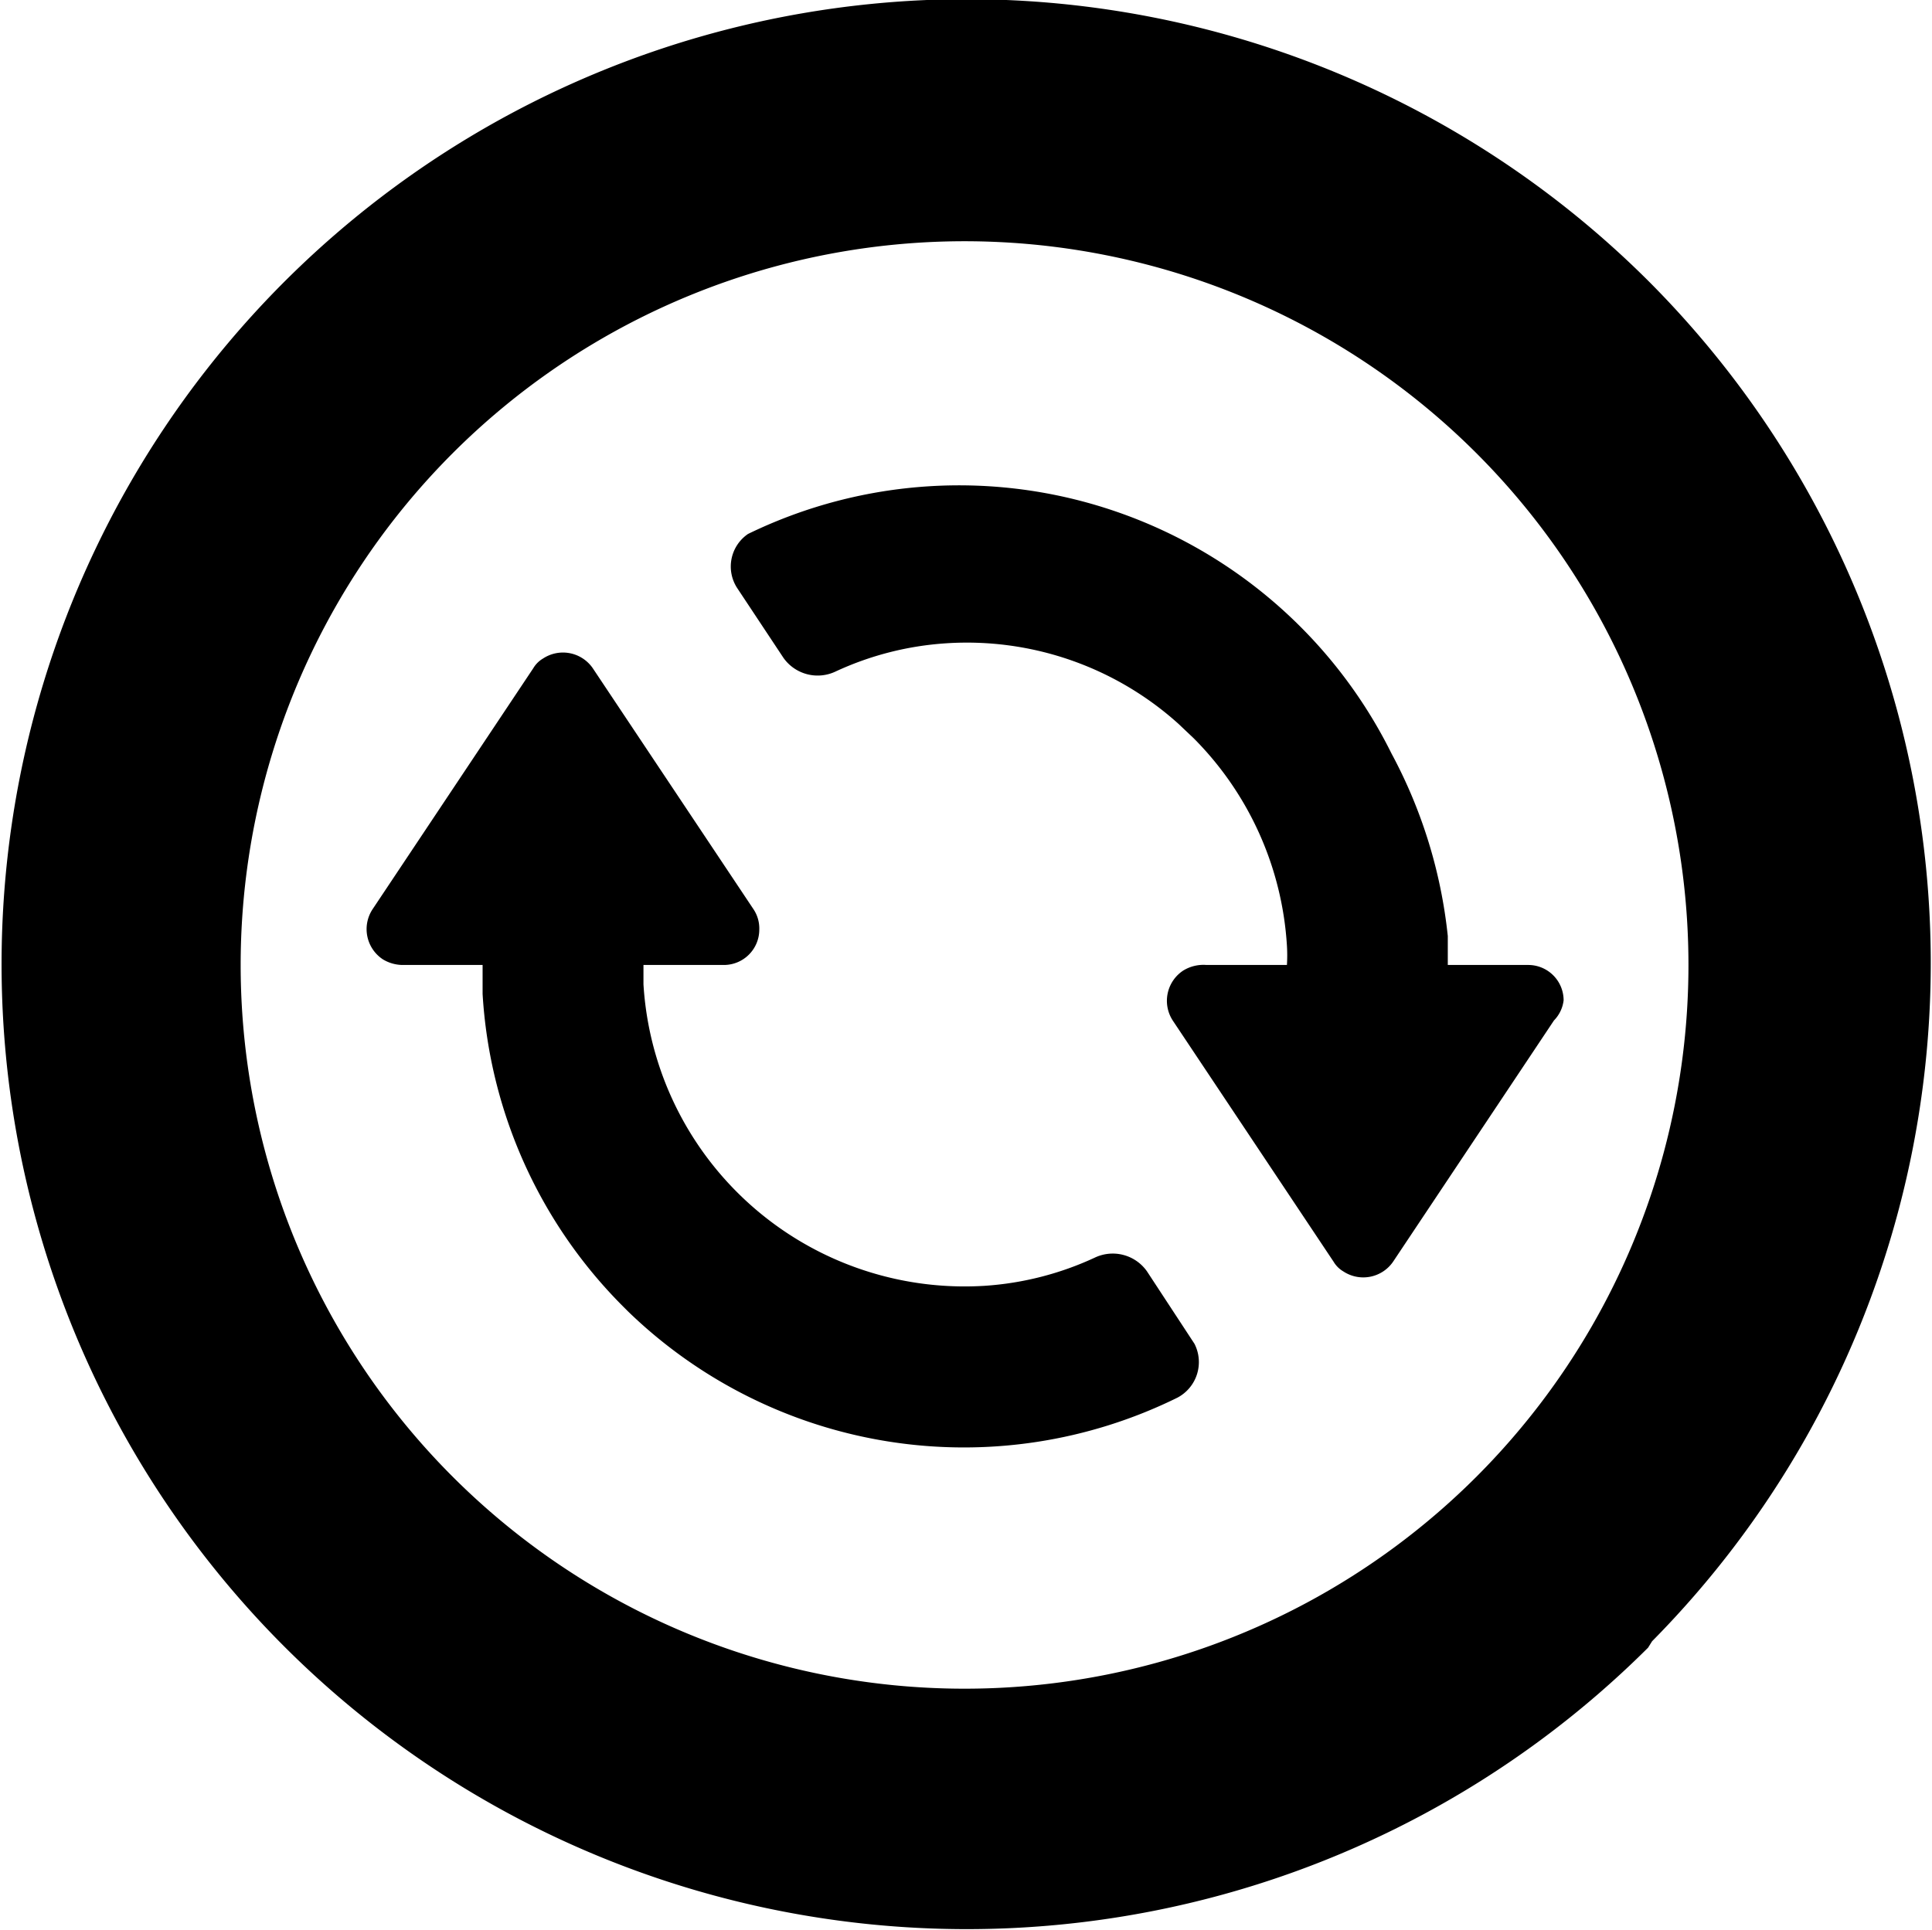 <svg xmlns="http://www.w3.org/2000/svg" viewBox="0 0 24.02 24"><path d="M19.32,12.69l-2,3a.45.45,0,0,1-.62.12.34.34,0,0,1-.12-.12l-2-3a.45.45,0,0,1,.13-.62A.48.48,0,0,1,15,12h1a1.93,1.93,0,0,0,0-.24,4,4,0,0,0-1.16-2.58L14.65,9a3.93,3.93,0,0,0-2.89-1,3.85,3.85,0,0,0-1.37.35.52.52,0,0,1-.65-.17l-.57-.86a.49.49,0,0,1,.13-.68l0,0a6,6,0,0,1,8,2.73A6.14,6.14,0,0,1,18,11.64c0,.12,0,.24,0,.36h1a.44.44,0,0,1,.44.44A.43.43,0,0,1,19.32,12.69Zm-5.06,3.12a.52.52,0,0,0-.65-.17,3.85,3.85,0,0,1-1.37.35A4,4,0,0,1,8,12.24s0-.16,0-.24h1a.44.44,0,0,0,.44-.44.43.43,0,0,0-.07-.25l-2-3a.45.45,0,0,0-.62-.12.34.34,0,0,0-.12.12l-2,3a.45.45,0,0,0,.13.62.48.48,0,0,0,.24.07H6c0,.12,0,.24,0,.36a6,6,0,0,0,1.74,3.88l.07.07a6,6,0,0,0,6.83,1.07.5.5,0,0,0,.21-.67l0,0Zm6.23,4.68a12,12,0,1,1,0-17h0a12,12,0,0,1,.05,16.92ZM18.36,5.64a9,9,0,1,0,0,12.72,9,9,0,0,0,0-12.72Z" fill="#000"/></svg>
